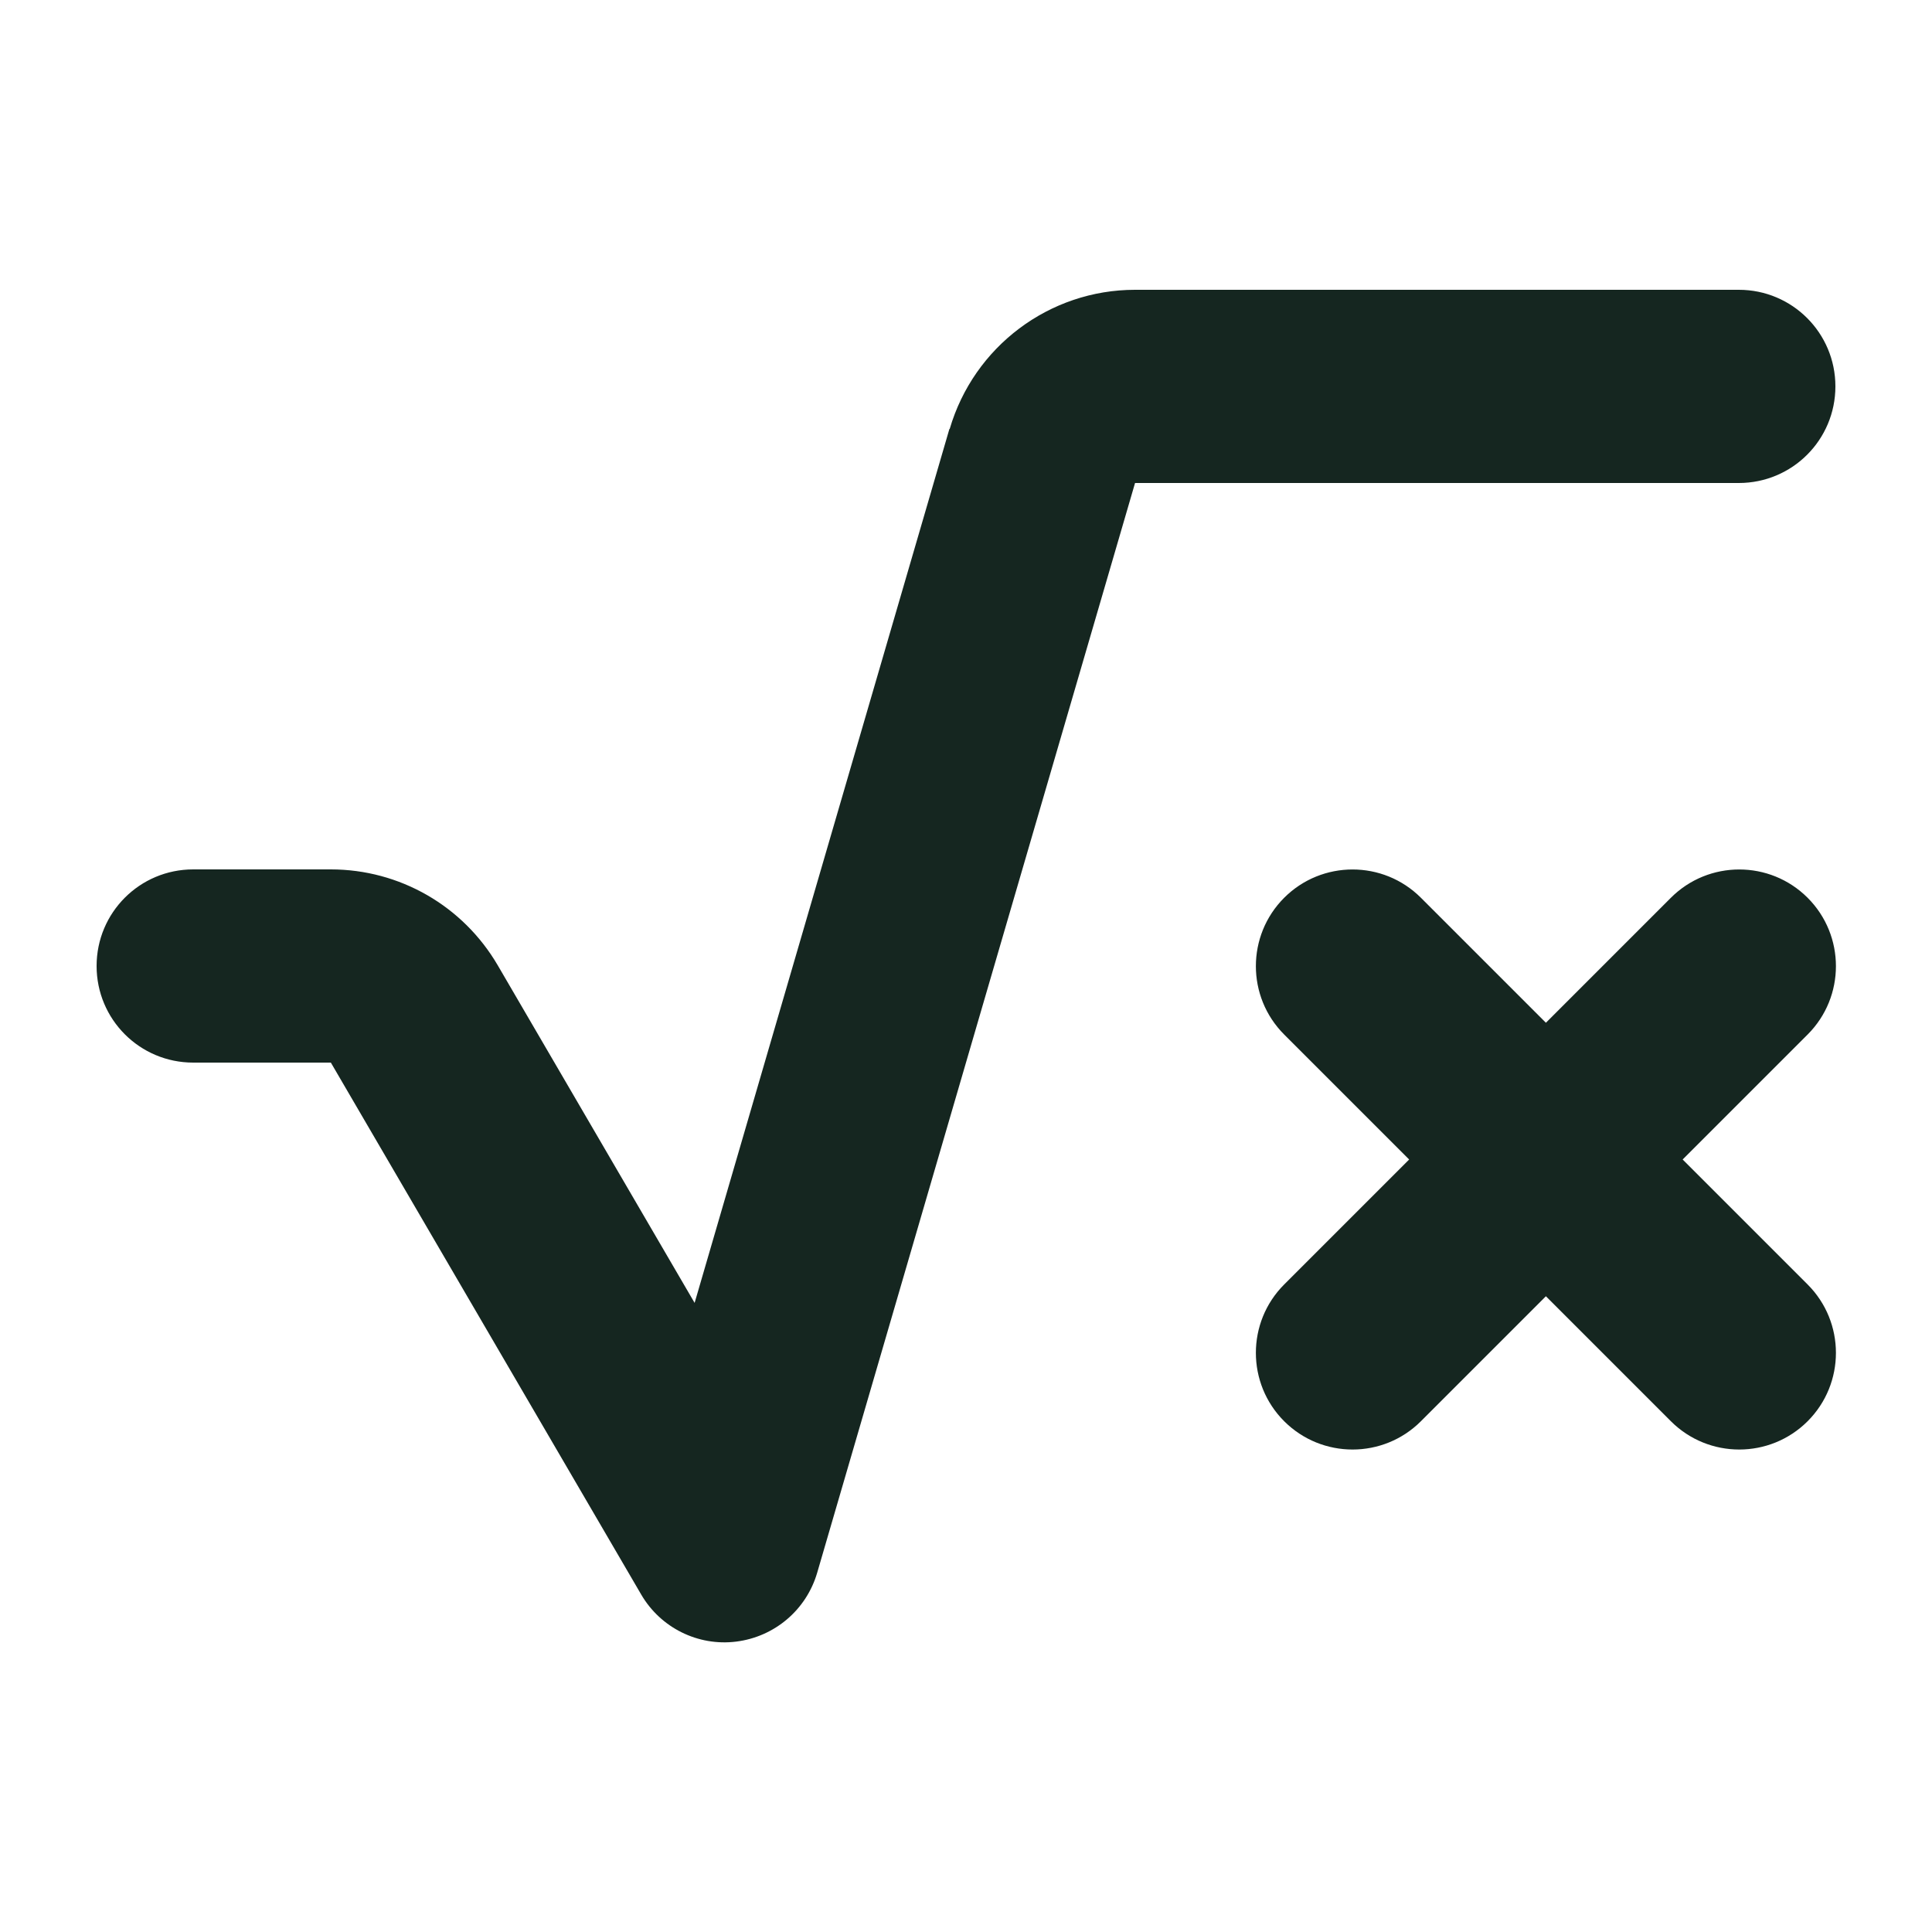 <svg xmlns="http://www.w3.org/2000/svg" viewBox="0 0 640 640"><!--! Font Awesome Free 7.0.0 by @fontawesome - https://fontawesome.com License - https://fontawesome.com/license/free (Icons: CC BY 4.0, Fonts: SIL OFL 1.1, Code: MIT License) Copyright 2025 Fonticons, Inc. --><path fill="#152620" d="M314.6 142.1C322.6 114.8 347.6 96 376 96L576 96C593.7 96 608 110.3 608 128C608 145.7 593.7 160 576 160L376 160L270.7 521C267.1 533.3 256.6 542.2 243.9 543.8C231.2 545.4 218.8 539.2 212.4 528.2L109.6 352L64 352C46.3 352 32 337.7 32 320C32 302.3 46.3 288 64 288L109.6 288C132.4 288 153.4 300.1 164.9 319.8L230.1 431.6L314.5 142.1zM425.4 297.4C437.9 284.9 458.2 284.9 470.7 297.4L512.1 338.8L553.5 297.4C566 284.9 586.3 284.9 598.8 297.4C611.3 309.9 611.3 330.2 598.8 342.7L557.4 384.1L598.8 425.5C611.3 438 611.3 458.3 598.8 470.8C586.3 483.3 566 483.3 553.5 470.8L512.1 429.4L470.7 470.8C458.2 483.3 437.9 483.3 425.4 470.8C412.9 458.3 412.9 438 425.4 425.5L466.8 384.1L425.4 342.7C412.9 330.2 412.9 309.9 425.4 297.4z"/></svg>